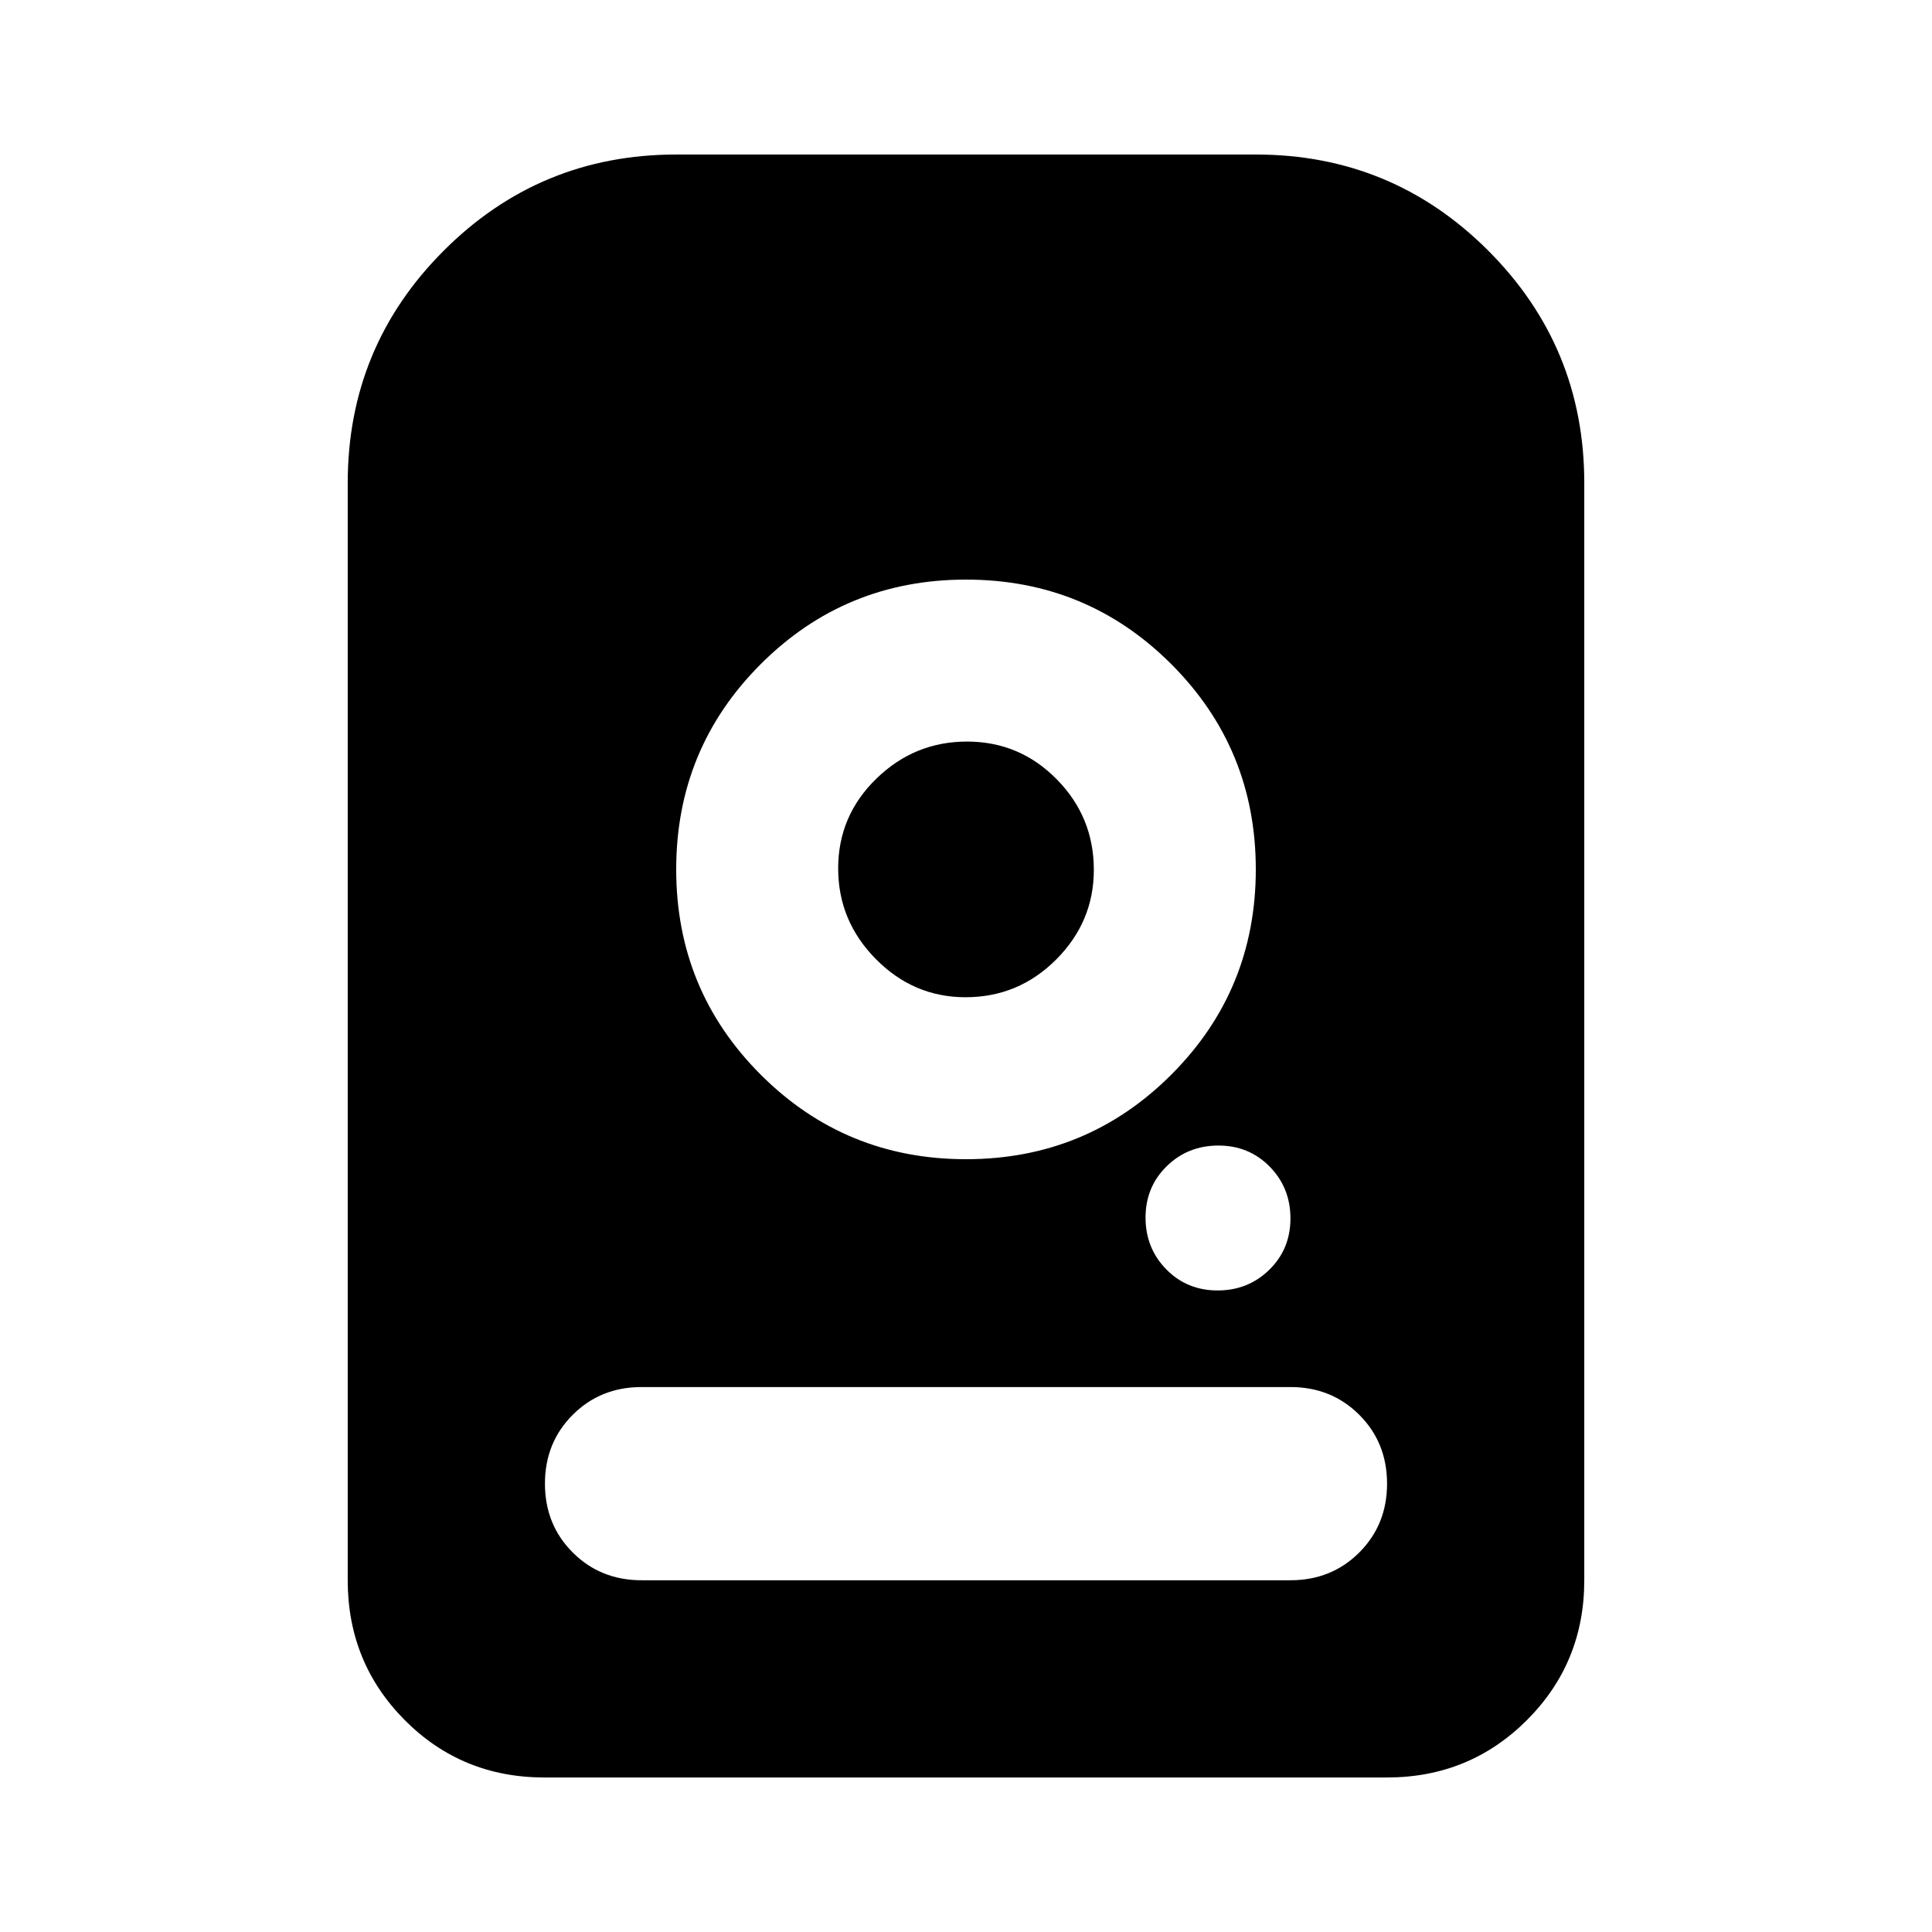 <svg xmlns="http://www.w3.org/2000/svg" height="20" viewBox="0 -960 960 960" width="20"><path d="M480-672q-60 0-102 42t-42 102q0 60 42 102t102 42q60 0 102-42t42-102q0-60-42-102t-102-42Zm-.212 207.521q-25.831 0-44.57-18.951-18.739-18.952-18.739-45.065 0-26.114 18.951-44.57 18.952-18.456 45.065-18.456 26.114 0 44.57 18.721 18.456 18.722 18.456 45.012 0 25.831-18.721 44.57-18.722 18.739-45.012 18.739Zm125.219 145.696q15.21 0 25.71-10.289 10.5-10.29 10.5-25.5 0-15.211-10.289-25.711-10.29-10.5-25.5-10.5-15.211 0-25.711 10.29-10.5 10.289-10.5 25.5 0 15.21 10.289 25.71 10.29 10.5 25.501 10.5Zm-432.225 144V-720q0-67.736 47.741-115.477T336-883.218h288q67.736 0 115.477 47.741T787.218-720v545.217q0 41.005-28.51 69.503-28.51 28.498-69.531 28.498H270.5q-41.022 0-69.37-28.498-28.348-28.498-28.348-69.503Zm146.001 0h322.434q20.4 0 34.2-13.8 13.8-13.8 13.8-34.2 0-20.4-13.8-34.2-13.8-13.8-34.2-13.8H318.783q-20.4 0-34.2 13.8-13.8 13.8-13.8 34.2 0 20.4 13.8 34.2 13.8 13.8 34.2 13.8Z"/></svg>